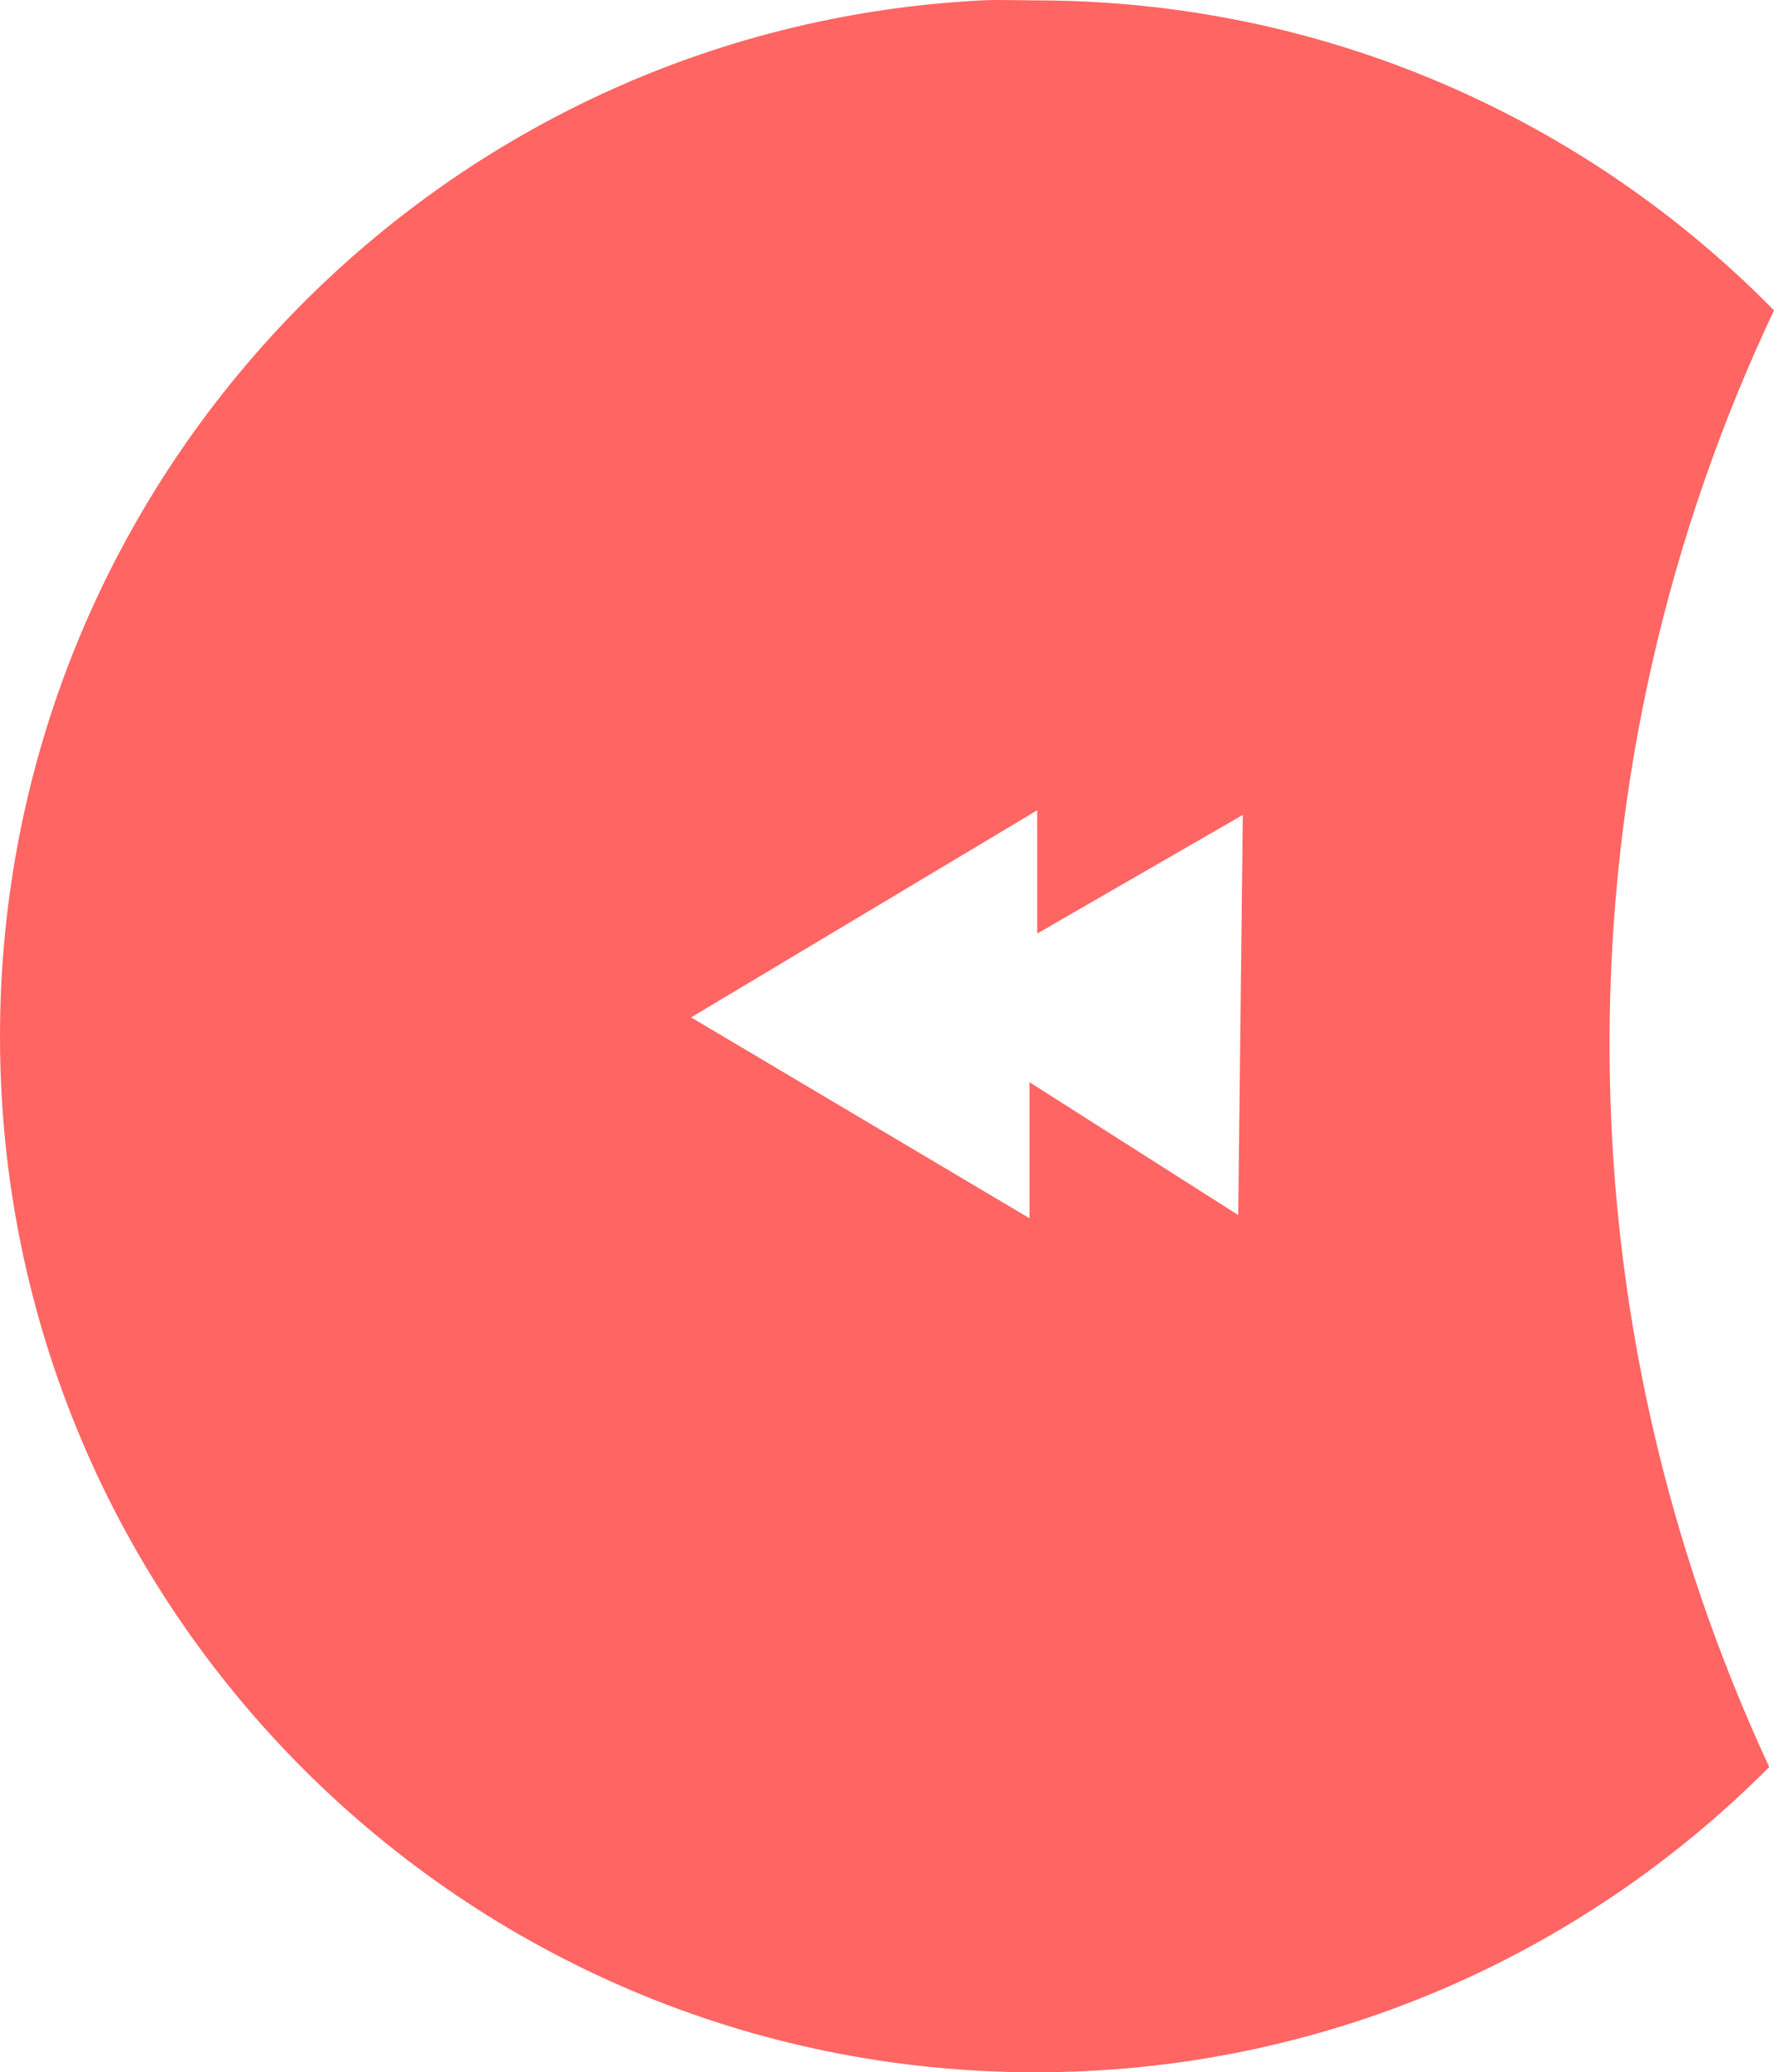 <?xml version="1.0" encoding="UTF-8" standalone="no"?>
<!-- Created with Inkscape (http://www.inkscape.org/) -->

<svg
   xmlns:dc="http://purl.org/dc/elements/1.1/"
   xmlns:cc="http://creativecommons.org/ns#"
   xmlns:rdf="http://www.w3.org/1999/02/22-rdf-syntax-ns#"
   xmlns:svg="http://www.w3.org/2000/svg"
   xmlns="http://www.w3.org/2000/svg"
   xmlns:sodipodi="http://sodipodi.sourceforge.net/DTD/sodipodi-0.dtd"
   xmlns:inkscape="http://www.inkscape.org/namespaces/inkscape"
   width="32.392"
   height="37.826"
   id="svg2"
   version="1.1"
   inkscape:version="0.48.4 r9939"
   sodipodi:docname="New document 1">
  <defs
     id="defs4" />
  <sodipodi:namedview
     id="base"
     pagecolor="#ffffff"
     bordercolor="#666666"
     borderopacity="1.0"
     inkscape:pageopacity="0.0"
     inkscape:pageshadow="2"
     inkscape:zoom="0.98994949"
     inkscape:cx="-6.4114918"
     inkscape:cy="31.1109"
     inkscape:document-units="px"
     inkscape:current-layer="layer1"
     showgrid="false"
     fit-margin-top="0"
     fit-margin-left="0"
     fit-margin-right="0"
     fit-margin-bottom="0"
     inkscape:window-width="463"
     inkscape:window-height="423"
     inkscape:window-x="125"
     inkscape:window-y="125"
     inkscape:window-maximized="0" />
  <g
     inkscape:label="Layer 1"
     inkscape:groupmode="layer"
     id="layer1"
     transform="translate(-335.232,-587.735)">
    <path
       inkscape:connector-curvature="0"
       id="path16335-4-9-1-6-0-9-4-5-4"
       d="m 353.16,587.742 c -9.993,0.506 -17.928,8.79 -17.928,18.91 0,10.446 8.464,18.909 18.91,18.909 5.238,0 9.971,-2.132 13.395,-5.572 -1.865,-4.014 -2.916,-8.476 -2.916,-13.193 0,-4.788 1.085,-9.336 3.003,-13.396 -3.431,-3.491 -8.201,-5.658 -13.482,-5.658 -0.326,0 -0.66,-0.016 -0.982,0 z m 1.011,14.781 0,2.252 3.754,-2.165 -0.084,7.304 -3.811,-2.425 0,2.483 -6.179,-3.666 6.322,-3.782 z"
       style="fill:#ff6563;fill-opacity:1;stroke:none" />
  </g>
</svg>
